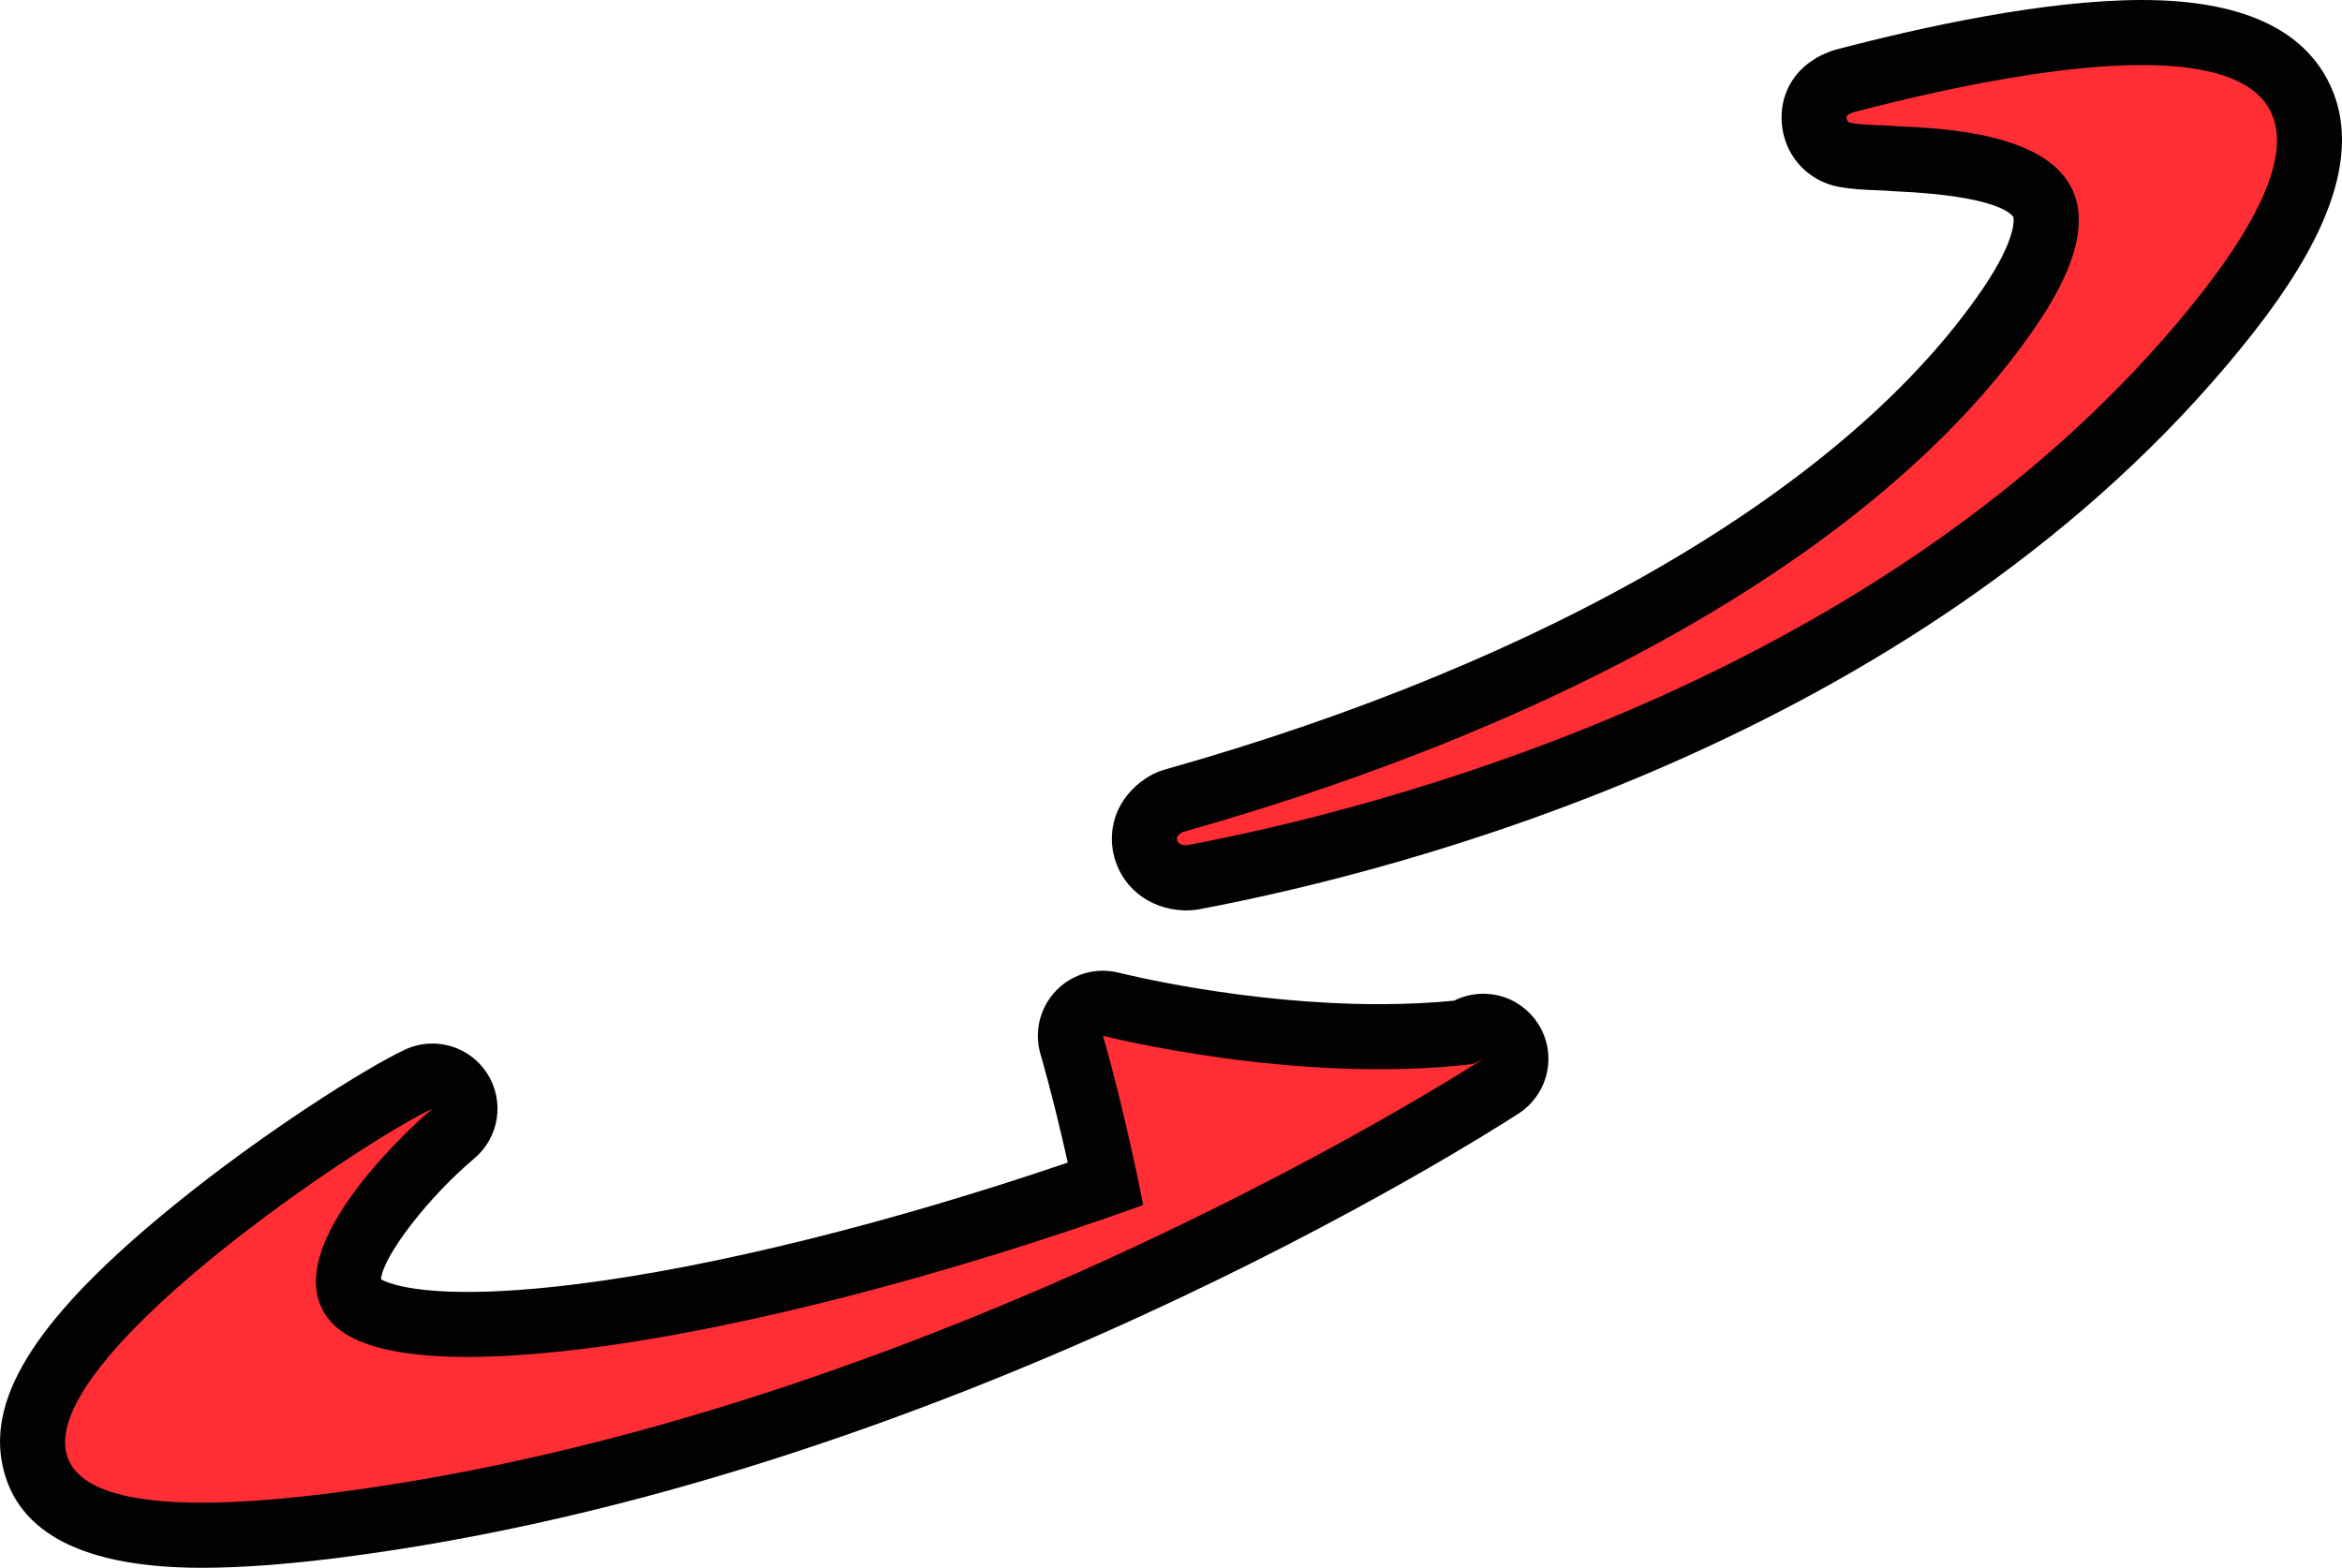 <svg version="1.1" id="图层_1" x="0px" y="0px" width="179.945px" height="120.473px" viewBox="0 0 179.945 120.473" enable-background="new 0 0 179.945 120.473" xml:space="preserve" xmlns="http://www.w3.org/2000/svg" xmlns:xlink="http://www.w3.org/1999/xlink" xmlns:xml="http://www.w3.org/XML/1998/namespace">
  <path fill="#020202" d="M114.299,76.376c-0.112-0.008-0.225-0.012-0.337-0.012c-0.362,0-0.728,0.04-1.087,0.12
	c-0.404,0.09-0.791,0.229-1.151,0.411c-1.812,0.178-3.744,0.269-5.758,0.269c-10.456,0-19.886-2.39-19.979-2.413
	c-0.412-0.104-0.829-0.157-1.243-0.157c-1.334,0-2.635,0.535-3.589,1.519c-1.25,1.287-1.713,3.146-1.216,4.869
	c0.833,2.885,1.568,5.966,2.101,8.353c-13.641,4.646-27.153,8.009-37.584,9.325c-3.24,0.409-6.11,0.616-8.532,0.616
	c-4.478,0-6.172-0.702-6.651-0.967c0.132-1.757,3.611-6.295,7.172-9.294c1.92-1.616,2.345-4.406,0.99-6.521
	c-0.946-1.477-2.555-2.305-4.214-2.305c-0.714,0-1.438,0.153-2.123,0.476c-3.013,1.415-10.859,6.362-17.755,11.973
	c-10.307,8.385-14.356,14.573-13.129,20.07c1.148,5.152,6.298,7.766,15.304,7.766c2.929,0,6.426-0.255,10.396-0.754
	c0.022-0.003,0.046-0.006,0.068-0.009c46.367-5.862,87.819-32.279,90.622-34.096c0.327-0.204,0.63-0.444,0.901-0.716
	c0,0,0.001-0.001,0.002-0.002c0,0,0.001-0.001,0.002-0.002c0.054-0.055,0.107-0.11,0.159-0.167c0.001-0.001,0.002-0.002,0.003-0.003
	c0,0,0,0,0-0.001c0.807-0.889,1.298-2.065,1.298-3.358C118.969,78.714,116.907,76.545,114.299,76.376z" class="color c1"/>
  <path fill="#020202" d="M179.047,6.566C177.022,2.208,172.154,0,164.577,0c-7.453,0-16.884,2.068-23.48,3.803
	c-0.246,0.064-0.487,0.148-0.721,0.25c-0.049,0.021-0.097,0.041-0.144,0.062c-0.116,0.048-0.232,0.101-0.348,0.157
	c-0.171,0.086-0.338,0.181-0.498,0.286c-0.138,0.09-0.26,0.172-0.38,0.259c-0.222,0.161-0.43,0.339-0.622,0.534
	c-0.704,0.706-1.204,1.621-1.395,2.598c-0.397,2.041,0.345,4.089,1.936,5.346c0.114,0.09,0.231,0.175,0.353,0.254
	c0.177,0.115,0.353,0.219,0.531,0.31c0.199,0.102,0.406,0.191,0.626,0.271c0.267,0.098,0.54,0.171,0.819,0.223
	c1.095,0.199,2.075,0.235,2.938,0.268c0.351,0.013,0.703,0.024,1.063,0.054c0.093,0.01,0.187,0.017,0.278,0.021
	c8.107,0.345,9.081,1.83,9.165,1.998c0.006,0.012,0.369,1.512-2.4,5.562c-10.335,15.104-33.23,28.546-62.816,36.883
	c-0.592,0.167-1.146,0.441-1.637,0.808c-0.188,0.128-0.368,0.269-0.538,0.422c-2.094,1.888-1.956,4.139-1.8,5.019
	c0.004,0.021,0.007,0.039,0.011,0.061c0.497,2.611,2.696,4.423,5.474,4.509c0.052,0.001,0.103,0.002,0.153,0.002
	c0.159,0,0.318-0.008,0.478-0.021c0.182-0.016,0.361-0.038,0.542-0.072c15.618-2.951,54.579-12.939,78.994-41.876
	C176.098,22.131,182.289,13.543,179.047,6.566z" class="color c1"/>
  <path fill="#FF2E34" d="M142.368,8.639c-0.074,0.031-0.15,0.062-0.224,0.098c-0.008,0.005-0.018,0.003-0.022,0.006
	c-0.062,0.04-0.121,0.079-0.181,0.121c-0.014,0.015-0.026,0.026-0.043,0.04c-0.032,0.17-0.02,0.351,0.127,0.466
	c0.017,0.01,0.033,0.022,0.052,0.029c0.022,0.014,0.049,0.023,0.073,0.033c1.181,0.215,2.347,0.156,3.574,0.262
	c0.006,0.001,0.017,0.003,0.023,0.003c6.272,0.267,20.356,1.234,10.678,15.378c-11.264,16.46-35.146,30.294-65.586,38.872
	c-0.053,0.054-0.113,0.098-0.185,0.131c-0.139,0.125-0.256,0.254-0.225,0.43c0.068,0.359,0.398,0.437,0.715,0.445
	c0.031-0.004,0.062-0.009,0.09-0.008c14.048-2.654,52.488-12.201,76.103-40.188C189.352-1.335,158.188,4.479,142.368,8.639z" class="color c2"/>
  <path fill="#FF2E34" d="M113.184,81.767c-13.721,1.604-28.44-2.174-28.44-2.174c1.771,6.138,3.088,12.981,3.088,12.981l-0.246,0.116
	c-14.92,5.342-30.528,9.416-42.504,10.928c-9.775,1.233-17.213,0.832-19.722-2.115c-4.805-5.646,7.863-16.313,7.863-16.313
	c-7.727,3.629-54.328,35.42-7.906,29.563c0.006,0,0.002,0,0.009-0.001c46.413-5.857,88.641-33.388,88.641-33.388
	C113.709,81.5,113.444,81.633,113.184,81.767z" class="color c2"/>
</svg>
